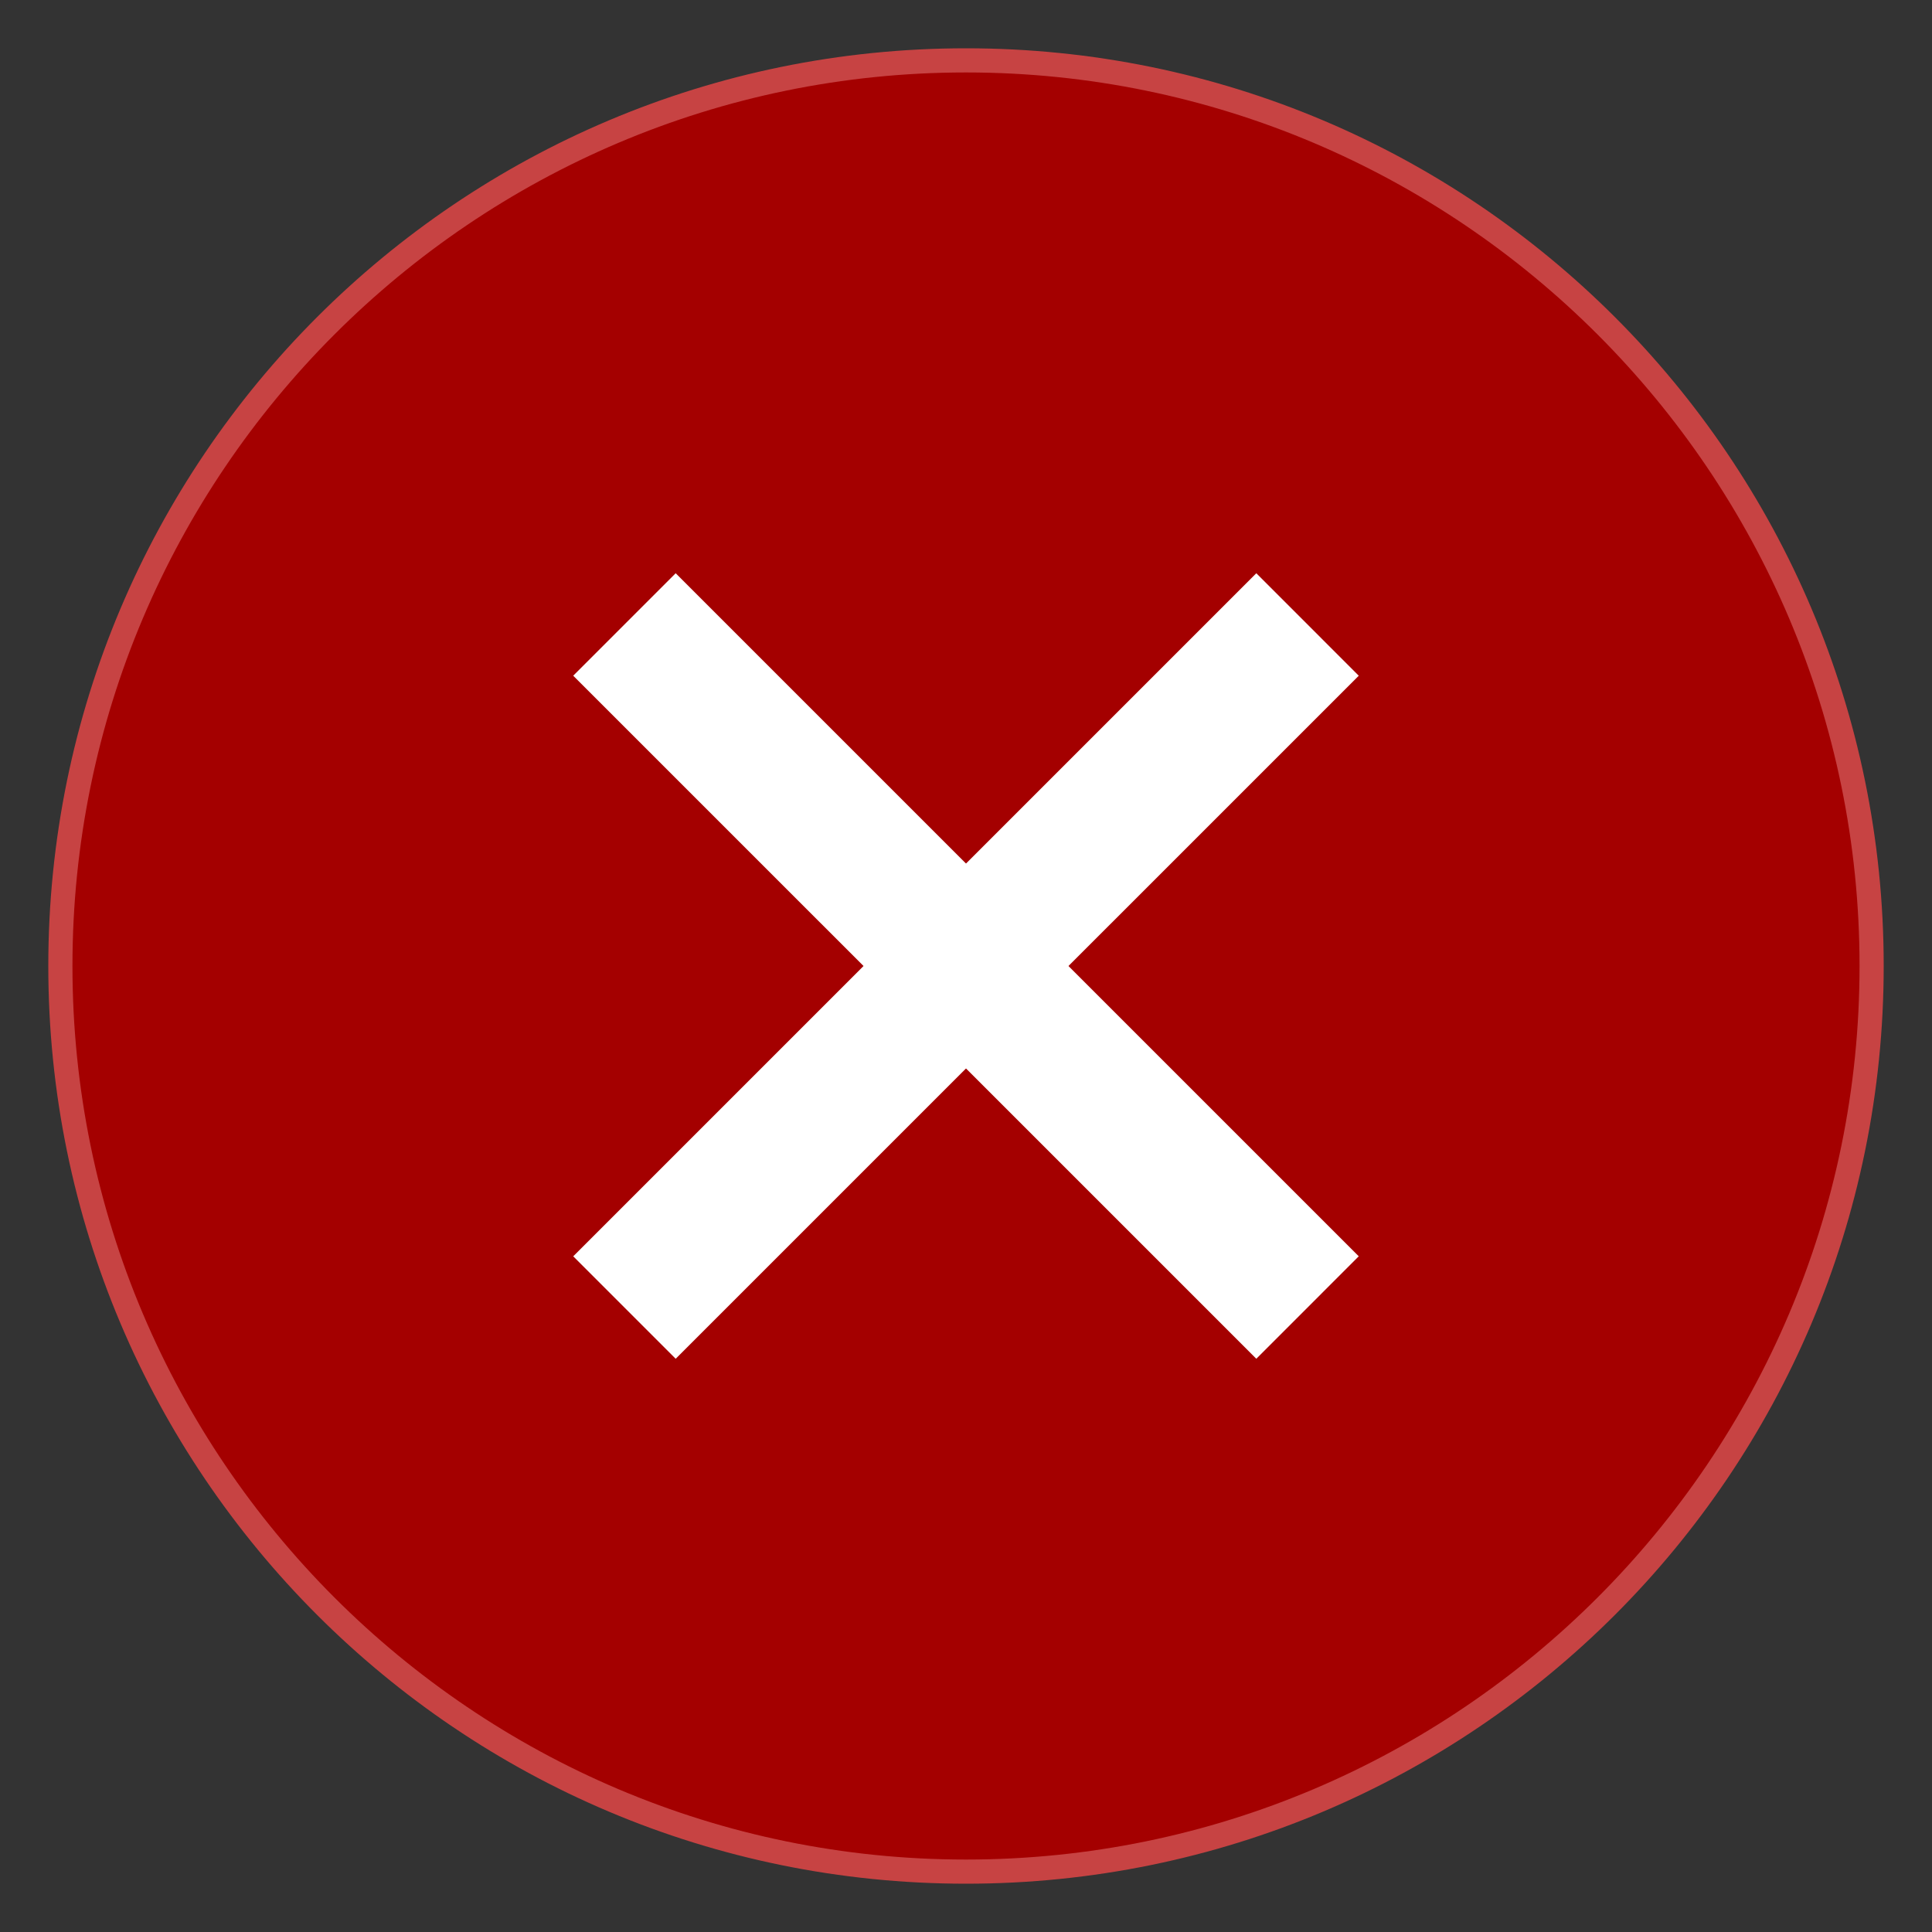 <svg xmlns="http://www.w3.org/2000/svg" xmlns:xlink="http://www.w3.org/1999/xlink" viewBox="0,0,256,256" width="80px" height="80px" fill-rule="nonzero"><rect x="0" y="0" width="256" height="256" fill="#333333" stroke="none"/><g fill="none" fill-rule="nonzero" stroke="none" stroke-width="1" stroke-linecap="butt" stroke-linejoin="miter" stroke-miterlimit="10" stroke-dasharray="" stroke-dashoffset="0" font-family="none" font-weight="none" font-size="none" text-anchor="none" style="mix-blend-mode: normal"><g transform="scale(3.2,3.2)"><path d="M40,77.5c-20.678,0 -37.5,-16.822 -37.5,-37.5c0,-20.678 16.822,-37.5 37.5,-37.5c20.678,0 37.5,16.822 37.5,37.5c0,20.678 -16.822,37.5 -37.5,37.5z" fill="#a40000"></path><path d="M40,3c20.402,0 37,16.598 37,37c0,20.402 -16.598,37 -37,37c-20.402,0 -37,-16.598 -37,-37c0,-20.402 16.598,-37 37,-37M40,2c-20.987,0 -38,17.013 -38,38c0,20.987 17.013,38 38,38c20.987,0 38,-17.013 38,-38c0,-20.987 -17.013,-38 -38,-38z" fill="#c74343"></path><path transform="translate(39.999,96.569) rotate(-134.999)" d="M37,20h6v40h-6z" fill="#ffffff"></path><path transform="translate(-16.569,40.001) rotate(-45.001)" d="M37,20h6v40h-6z" fill="#ffffff"></path></g></g></svg>